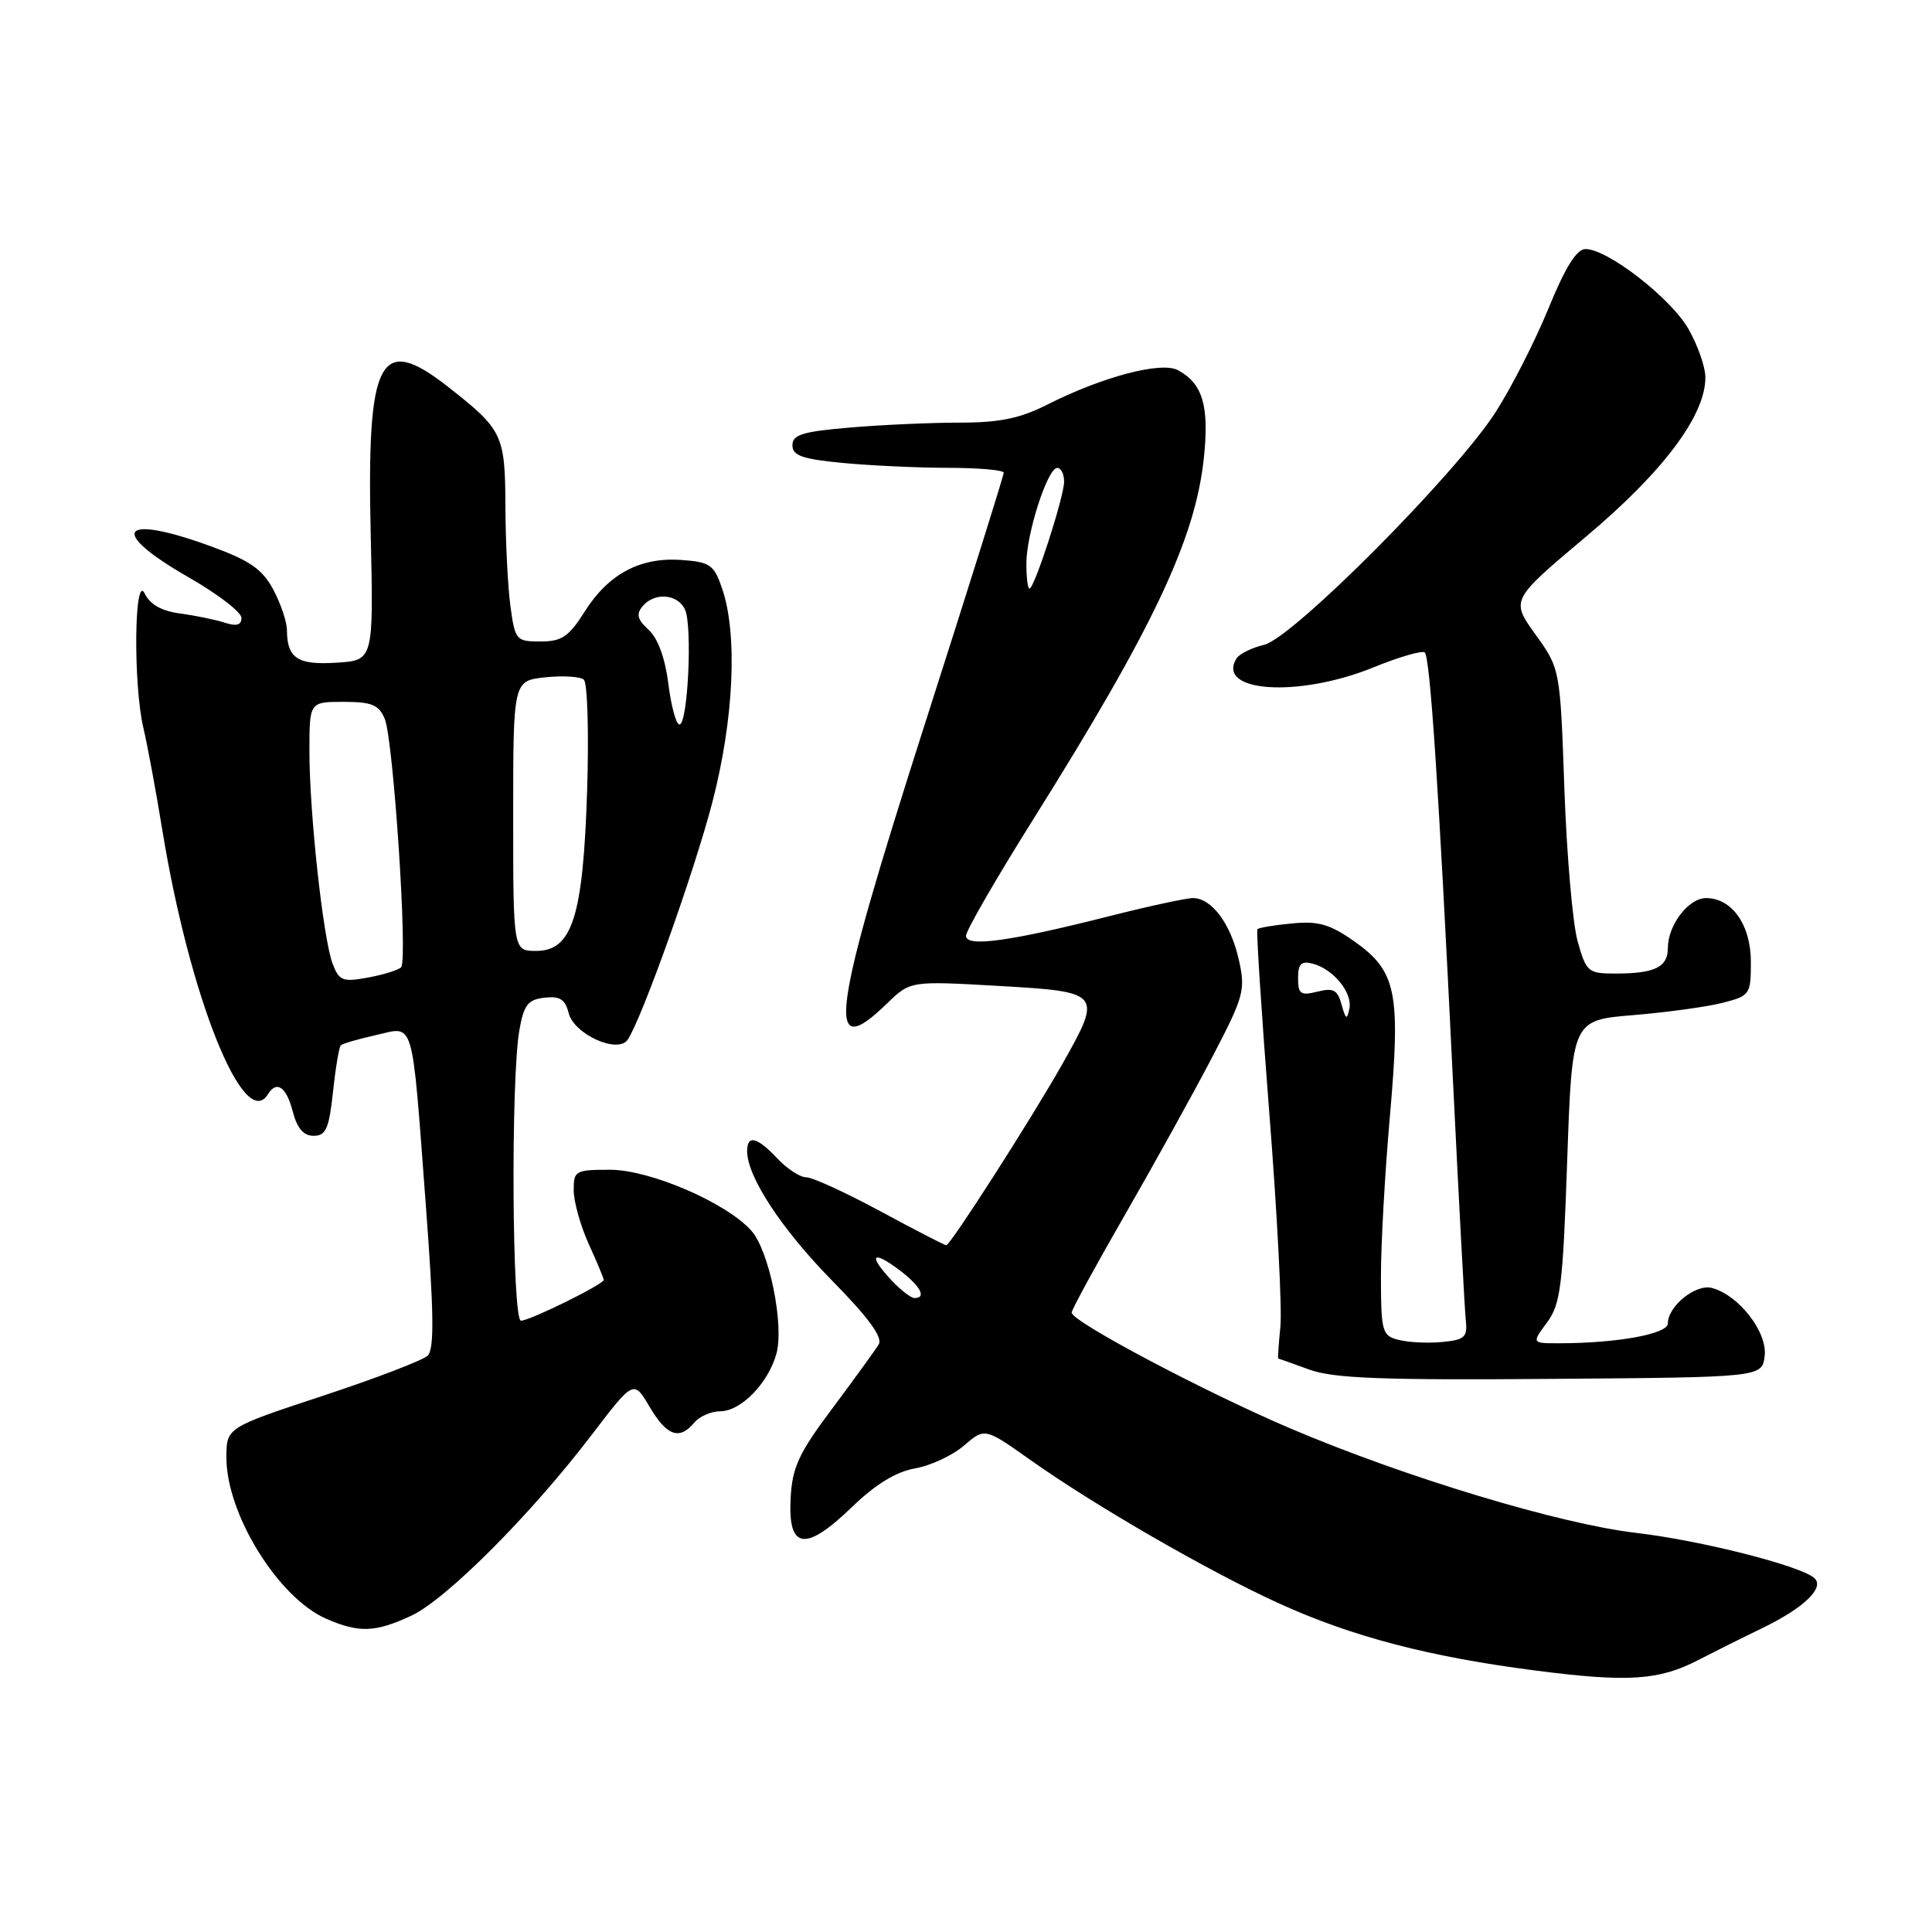 <?xml version="1.0" encoding="UTF-8" standalone="no"?>
<!DOCTYPE svg PUBLIC "-//W3C//DTD SVG 1.1//EN" "http://www.w3.org/Graphics/SVG/1.1/DTD/svg11.dtd" >
<svg xmlns="http://www.w3.org/2000/svg" xmlns:xlink="http://www.w3.org/1999/xlink" version="1.1" viewBox="0 0 256 256">
 <g >
 <path fill="currentColor"
d=" M 225.00 219.98 C 226.93 218.98 230.75 217.07 233.50 215.74 C 239.02 213.07 241.83 210.37 240.41 209.10 C 238.60 207.47 225.29 204.10 216.76 203.11 C 206.67 201.93 186.25 195.77 171.04 189.30 C 159.73 184.49 142.00 175.11 142.00 173.93 C 142.00 173.54 145.15 167.76 148.99 161.09 C 152.83 154.42 158.03 145.03 160.55 140.22 C 164.84 132.01 165.06 131.21 164.15 127.17 C 163.08 122.39 160.55 119.00 158.07 119.00 C 157.18 119.00 152.19 120.08 146.98 121.40 C 133.77 124.75 128.00 125.54 128.00 124.00 C 128.00 123.32 131.99 116.41 136.87 108.63 C 152.80 83.23 158.36 71.47 159.51 60.76 C 160.25 53.81 159.38 50.81 156.08 49.05 C 153.87 47.86 146.08 49.92 138.78 53.61 C 135.17 55.44 132.46 56.00 127.18 56.00 C 123.40 56.00 116.86 56.29 112.65 56.65 C 106.35 57.18 105.00 57.60 105.00 59.00 C 105.00 60.38 106.30 60.83 111.75 61.35 C 115.46 61.70 121.76 61.99 125.75 61.99 C 129.74 62.00 133.00 62.29 133.00 62.64 C 133.00 63.00 128.28 78.05 122.50 96.09 C 110.11 134.80 109.28 140.97 117.52 132.98 C 120.63 129.97 120.63 129.97 132.31 130.64 C 145.96 131.42 146.08 131.56 140.83 140.88 C 136.87 147.93 125.93 165.00 125.39 165.00 C 125.16 165.00 121.24 162.97 116.66 160.50 C 112.08 158.03 107.66 156.00 106.84 156.00 C 106.02 156.00 104.29 154.88 103.00 153.50 C 100.31 150.64 99.00 150.32 99.00 152.54 C 99.00 155.92 103.56 162.86 110.22 169.65 C 115.09 174.60 117.00 177.21 116.43 178.15 C 115.98 178.89 113.23 182.68 110.32 186.58 C 105.83 192.57 104.98 194.40 104.76 198.54 C 104.40 205.33 106.71 205.66 112.87 199.71 C 116.00 196.68 118.71 195.02 121.25 194.57 C 123.31 194.21 126.23 192.85 127.74 191.54 C 130.49 189.18 130.49 189.18 136.50 193.43 C 145.02 199.48 160.15 208.21 169.43 212.44 C 179.17 216.88 189.47 219.57 203.66 221.38 C 215.71 222.93 219.84 222.65 225.00 219.98 Z  M 54.50 214.09 C 59.14 211.92 70.33 200.71 78.37 190.17 C 83.97 182.83 83.97 182.83 86.08 186.42 C 88.36 190.28 90.03 190.87 92.00 188.50 C 92.68 187.68 94.24 187.00 95.45 187.00 C 98.16 187.00 101.77 183.31 102.87 179.41 C 103.94 175.60 101.92 165.67 99.53 163.04 C 96.18 159.33 86.11 155.00 80.84 155.00 C 76.22 155.00 76.00 155.13 76.02 157.75 C 76.03 159.26 76.93 162.46 78.02 164.86 C 79.11 167.26 80.00 169.39 80.00 169.59 C 80.00 170.17 70.20 175.00 69.03 175.00 C 67.85 175.00 67.67 143.01 68.82 136.50 C 69.41 133.15 69.95 132.45 72.14 132.20 C 74.17 131.96 74.89 132.41 75.34 134.21 C 76.05 137.07 81.93 139.70 83.19 137.74 C 85.15 134.71 91.96 115.59 94.36 106.42 C 97.24 95.42 97.77 84.09 95.69 78.00 C 94.61 74.83 94.10 74.47 90.31 74.20 C 84.84 73.80 80.63 76.04 77.48 81.03 C 75.37 84.37 74.44 85.00 71.62 85.00 C 68.39 85.00 68.25 84.83 67.64 80.36 C 67.29 77.81 66.99 71.85 66.97 67.11 C 66.93 57.59 66.62 56.94 59.36 51.25 C 50.29 44.14 48.59 47.39 49.12 70.77 C 49.50 87.50 49.50 87.50 44.60 87.81 C 39.43 88.14 38.04 87.23 38.02 83.48 C 38.01 82.38 37.19 79.95 36.20 78.10 C 34.75 75.41 33.10 74.27 27.95 72.39 C 15.90 67.99 14.22 70.33 25.00 76.50 C 28.84 78.70 31.99 81.11 31.99 81.87 C 32.00 82.83 31.34 83.02 29.75 82.50 C 28.51 82.10 25.86 81.56 23.86 81.29 C 21.43 80.97 19.88 80.10 19.18 78.66 C 17.78 75.77 17.64 90.80 19.01 96.50 C 19.53 98.70 20.66 104.78 21.51 110.00 C 25.11 132.07 32.33 150.13 35.50 145.00 C 36.66 143.12 37.94 144.00 38.78 147.25 C 39.37 149.51 40.22 150.50 41.56 150.50 C 43.18 150.50 43.60 149.56 44.12 144.71 C 44.46 141.53 44.93 138.74 45.15 138.52 C 45.37 138.29 47.46 137.68 49.79 137.16 C 54.98 135.99 54.52 134.43 56.41 159.50 C 57.50 173.98 57.56 178.77 56.67 179.63 C 56.03 180.25 49.76 182.65 42.75 184.96 C 30.00 189.17 30.00 189.17 30.00 193.14 C 30.00 200.64 36.88 211.74 43.24 214.50 C 47.58 216.39 49.73 216.31 54.50 214.09 Z  M 233.83 179.64 C 234.19 176.48 230.37 171.59 226.83 170.66 C 224.68 170.10 221.00 173.08 221.00 175.36 C 221.00 176.75 214.38 177.97 206.72 177.99 C 202.94 178.00 202.94 178.00 204.98 175.25 C 206.79 172.80 207.08 170.43 207.66 153.84 C 208.31 135.18 208.31 135.18 216.40 134.51 C 220.86 134.14 226.19 133.41 228.25 132.88 C 231.88 131.95 232.00 131.78 232.00 127.46 C 232.00 122.56 229.50 119.00 226.06 119.00 C 223.74 119.00 221.00 122.58 221.00 125.62 C 221.00 128.16 219.27 129.00 214.04 129.00 C 210.43 129.00 210.19 128.79 209.05 124.75 C 208.39 122.41 207.60 113.33 207.29 104.56 C 206.73 88.62 206.73 88.62 203.45 84.06 C 200.18 79.50 200.18 79.50 210.14 71.12 C 220.40 62.50 225.99 55.04 225.97 50.00 C 225.97 48.62 224.96 45.74 223.73 43.59 C 221.40 39.51 213.02 33.00 210.09 33.00 C 208.91 33.00 207.41 35.41 205.17 40.89 C 203.39 45.23 200.23 51.44 198.13 54.68 C 192.78 62.96 171.31 84.52 167.51 85.44 C 165.87 85.83 164.22 86.64 163.85 87.24 C 161.07 91.74 172.03 92.47 181.94 88.45 C 185.40 87.04 188.48 86.15 188.79 86.46 C 189.50 87.17 190.62 104.03 192.49 142.50 C 193.30 159.00 194.08 173.62 194.23 175.00 C 194.46 177.18 194.06 177.54 191.11 177.82 C 189.25 178.00 186.66 177.88 185.36 177.55 C 183.14 177.00 183.00 176.52 182.98 169.23 C 182.97 164.98 183.51 155.37 184.17 147.89 C 185.61 131.49 185.05 128.69 179.47 124.75 C 176.24 122.47 174.70 122.02 171.20 122.36 C 168.84 122.58 166.77 122.93 166.61 123.13 C 166.45 123.33 167.16 134.30 168.19 147.50 C 169.23 160.70 169.89 173.41 169.66 175.75 C 169.43 178.09 169.30 180.01 169.37 180.02 C 169.44 180.02 171.30 180.68 173.50 181.48 C 176.69 182.64 183.14 182.89 205.50 182.71 C 233.50 182.50 233.50 182.50 233.83 179.64 Z  M 118.17 169.69 C 115.06 166.37 115.49 165.57 119.00 168.16 C 121.91 170.31 122.87 172.00 121.17 172.00 C 120.72 172.00 119.37 170.96 118.17 169.69 Z  M 136.00 74.68 C 136.00 70.71 138.81 62.00 140.09 62.00 C 140.59 62.00 141.00 62.81 141.00 63.81 C 141.00 65.81 137.06 78.00 136.41 78.00 C 136.18 78.00 136.00 76.51 136.00 74.68 Z  M 44.08 127.72 C 42.82 124.41 41.00 107.74 41.00 99.54 C 41.00 93.00 41.00 93.00 45.52 93.00 C 49.27 93.00 50.20 93.39 50.98 95.25 C 52.13 98.01 54.06 127.24 53.15 128.17 C 52.79 128.54 50.82 129.15 48.77 129.53 C 45.41 130.15 44.94 129.96 44.08 127.72 Z  M 68.00 108.11 C 68.00 90.21 68.00 90.21 72.25 89.75 C 74.59 89.50 76.89 89.64 77.37 90.07 C 77.84 90.49 78.04 97.06 77.80 104.67 C 77.27 121.45 75.83 126.00 71.05 126.00 C 68.00 126.00 68.00 126.00 68.00 108.11 Z  M 88.56 90.60 C 88.13 87.19 87.17 84.56 85.94 83.45 C 84.47 82.11 84.27 81.38 85.13 80.35 C 86.70 78.45 89.77 78.67 90.76 80.75 C 91.77 82.89 91.15 96.00 90.03 96.00 C 89.59 96.00 88.93 93.57 88.56 90.60 Z  M 177.77 133.13 C 177.24 131.16 176.68 130.86 174.56 131.40 C 172.34 131.95 172.00 131.72 172.00 129.61 C 172.00 127.71 172.41 127.30 173.94 127.69 C 176.70 128.42 179.24 131.54 178.80 133.68 C 178.48 135.19 178.31 135.09 177.77 133.13 Z "/>
</g>
</svg>